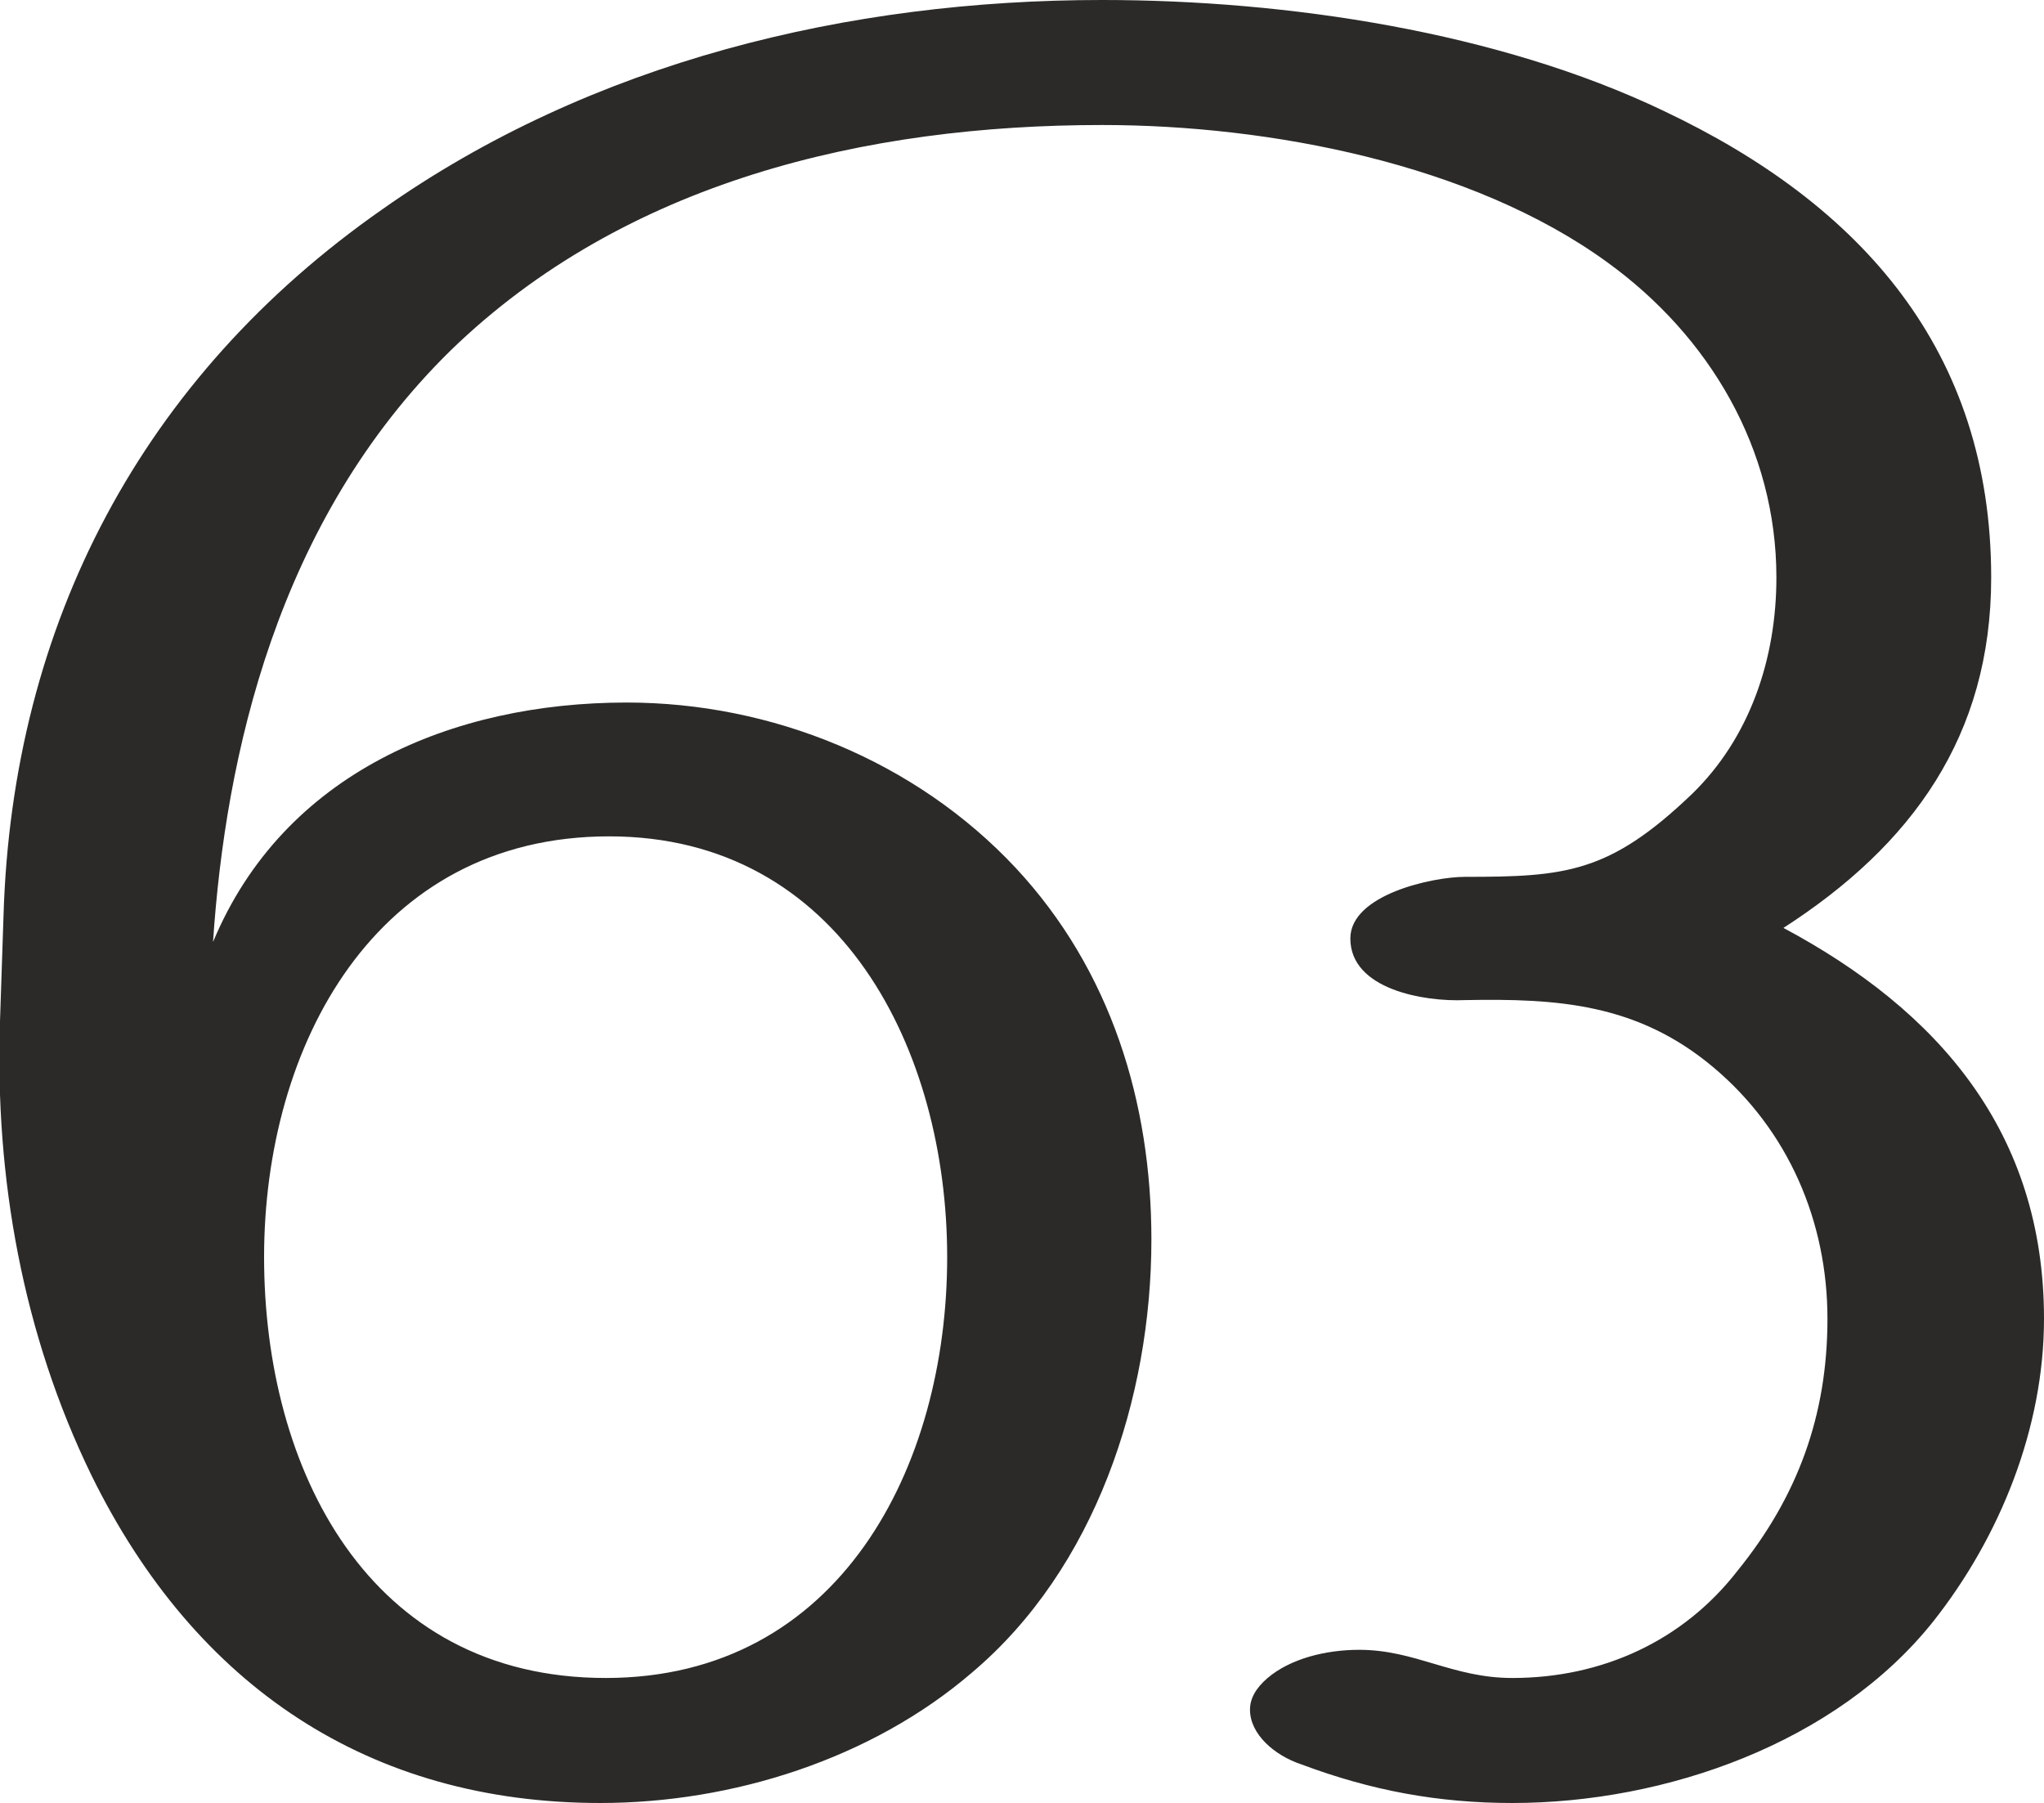 <?xml version="1.0" encoding="UTF-8"?>
<!DOCTYPE svg PUBLIC "-//W3C//DTD SVG 1.1//EN" "http://www.w3.org/Graphics/SVG/1.1/DTD/svg11.dtd">
<!-- Creator: CorelDRAW X8 -->
<svg xmlns="http://www.w3.org/2000/svg" xml:space="preserve" width="1161px" height="1024px" version="1.1" style="shape-rendering:geometricPrecision; text-rendering:geometricPrecision; image-rendering:optimizeQuality; fill-rule:evenodd; clip-rule:evenodd"
viewBox="0 0 1161 1024"
 xmlns:xlink="http://www.w3.org/1999/xlink">
 <defs>
  <style type="text/css">
   <![CDATA[
    .fil0 {fill:#2B2A29;fill-rule:nonzero}
   ]]>
  </style>
 </defs>
 <g id="Layer_x0020_1">
  <path class="fil0" d="M1098 921c38,-48 63,-110 63,-172 0,-106 -60,-175 -148,-222 73,-47 118,-109 118,-199 0,-129 -74,-212 -186,-265 -94,-45 -214,-63 -319,-63 -144,0 -290,35 -409,119 -136,95 -210,235 -215,401l-2 60c-3,89 13,178 52,258 59,120 158,186 289,186 75,0 154,-25 211,-74 70,-59 102,-156 102,-246 0,-78 -23,-153 -77,-211 -57,-61 -139,-94 -221,-94 -99,0 -195,40 -235,136 7,-105 36,-239 135,-336 99,-96 236,-128 370,-128 95,0 210,22 287,78 58,42 96,106 96,179 0,46 -15,91 -48,123 -47,45 -72,47 -129,47 -18,0 -65,10 -65,35 0,29 42,36 65,35 53,-1 98,2 141,38 43,36 65,88 65,143 0,55 -17,101 -51,143 -31,40 -77,61 -128,61 -34,0 -55,-16 -87,-16 -19,0 -39,5 -52,16 -7,6 -10,12 -10,18 0,14 14,26 29,31 40,15 78,22 120,22 87,0 184,-34 239,-103zm-754 32c-135,0 -194,-119 -194,-239 0,-120 63,-239 196,-239 132,0 192,122 192,239 0,119 -61,239 -194,239z"/>
 </g>
</svg>
